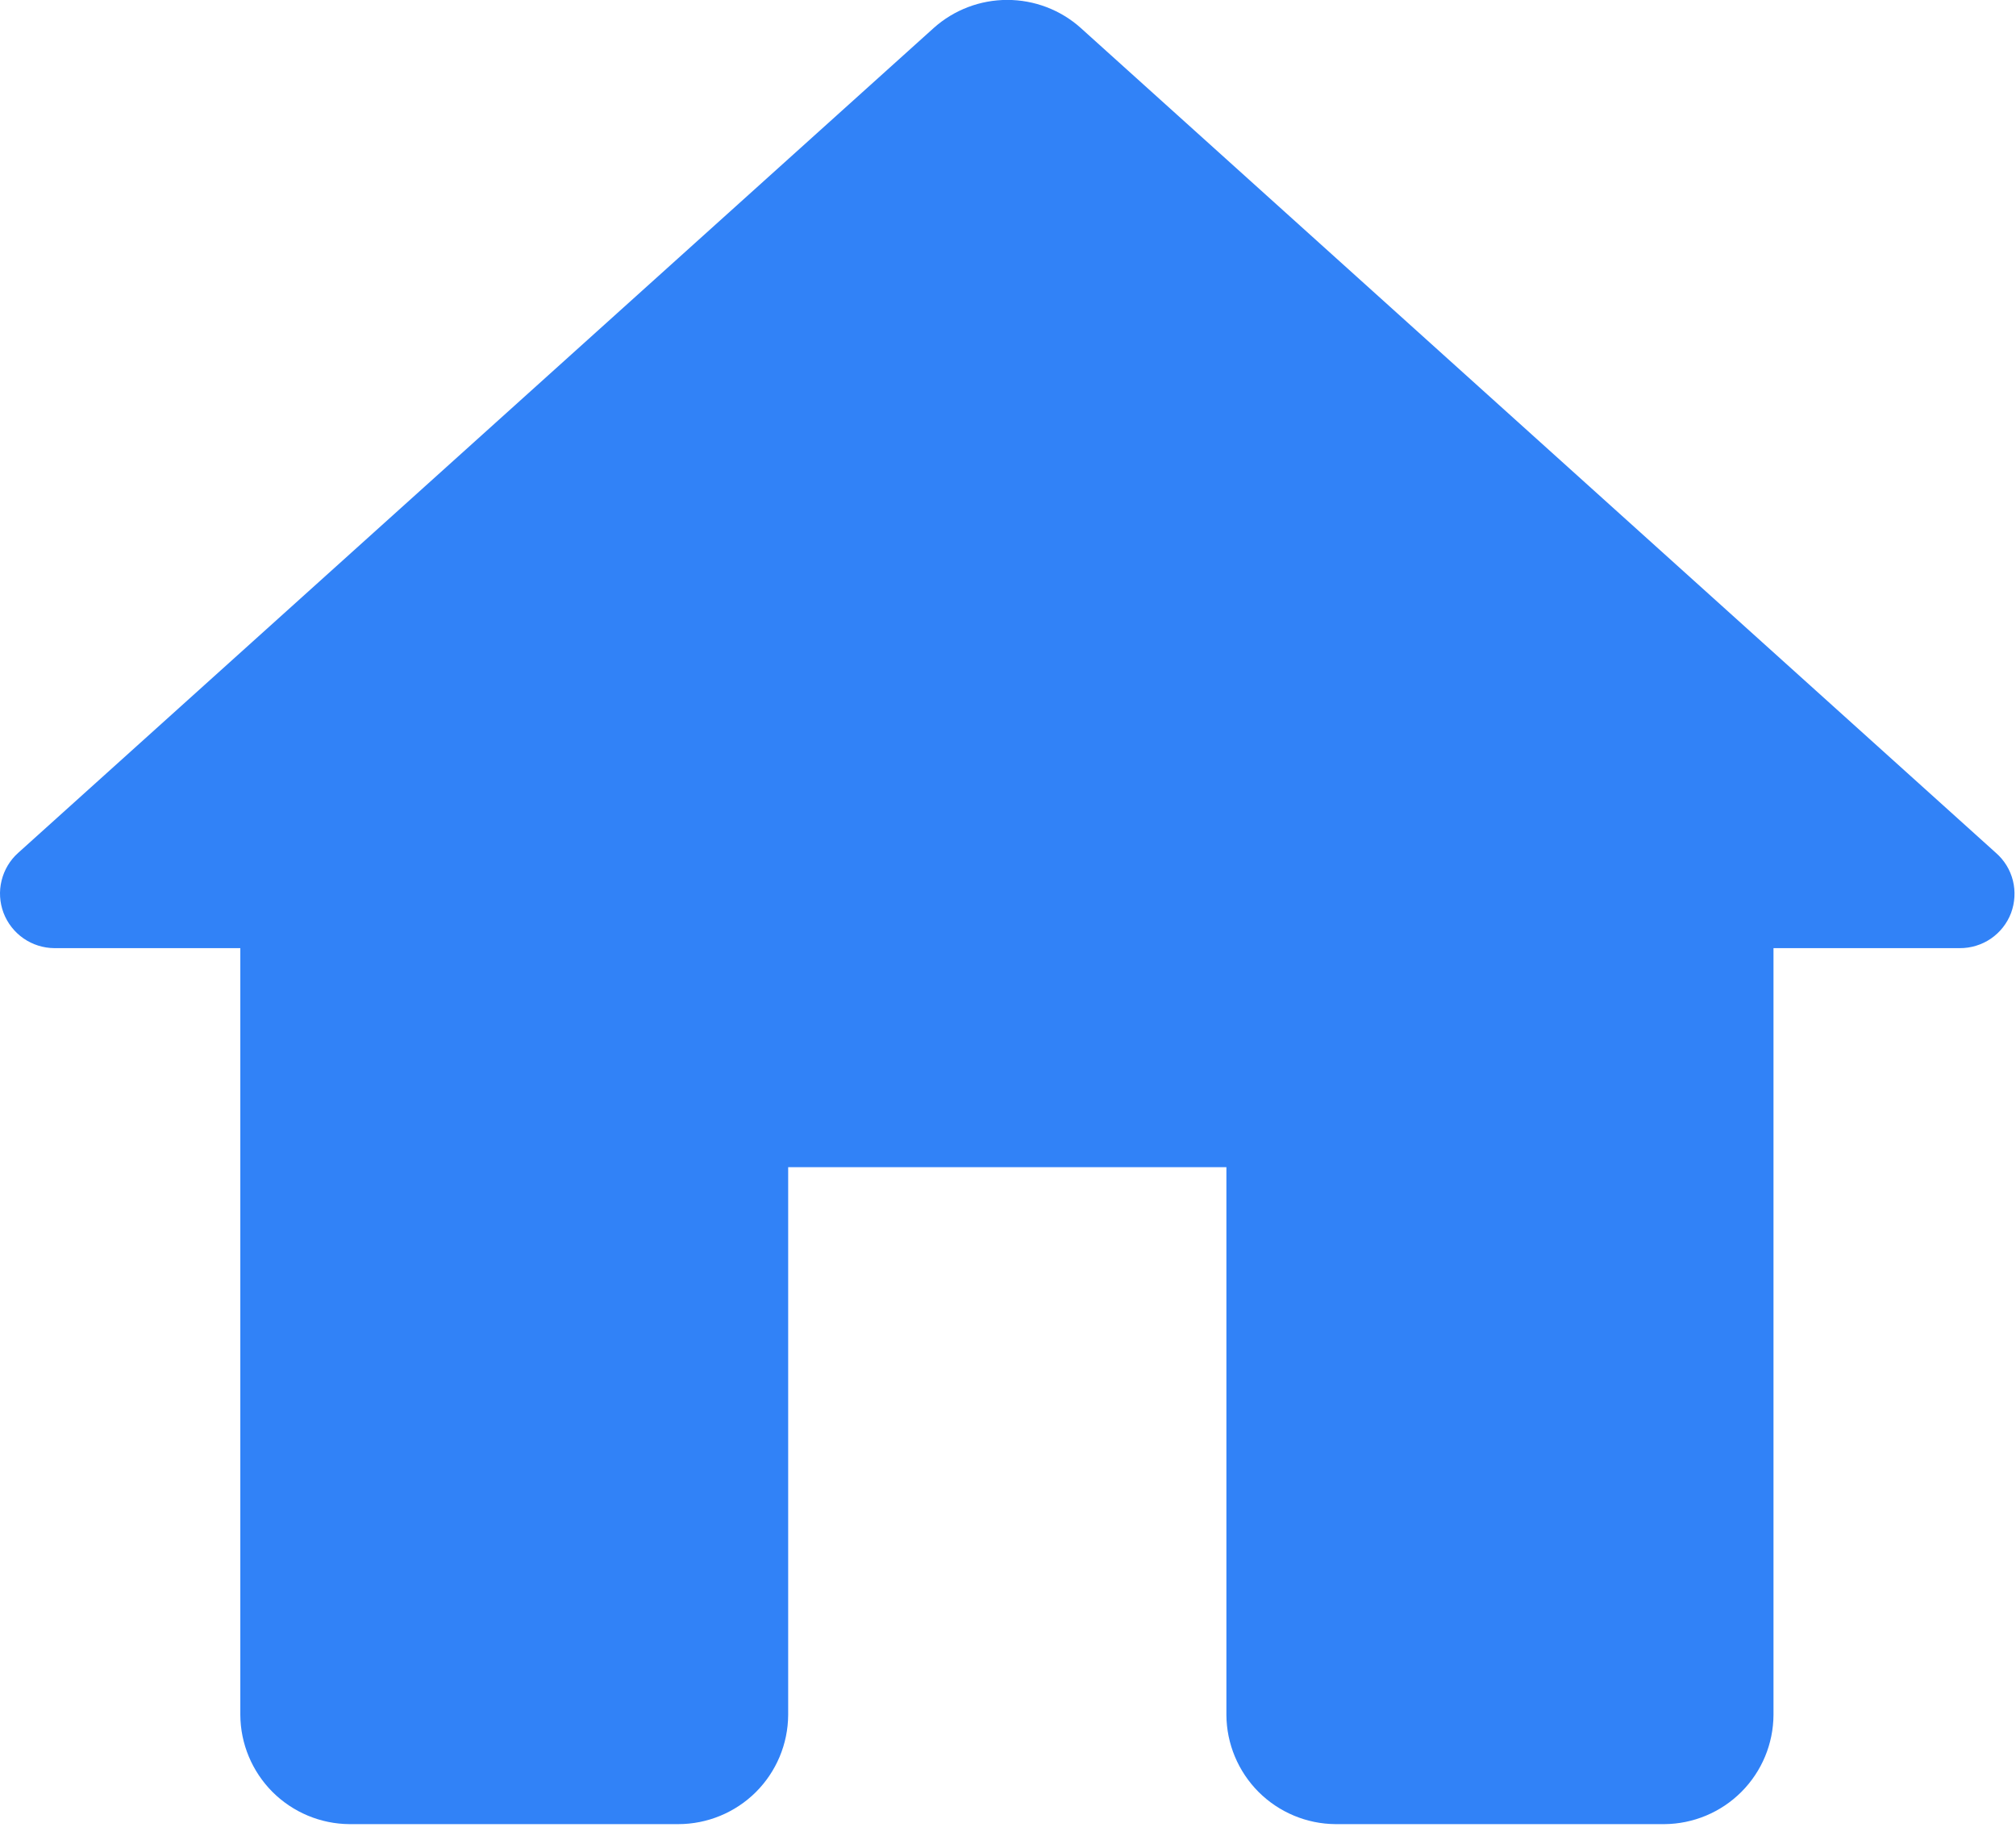<svg width="24" height="22" viewBox="0 0 24 22" fill="none" xmlns="http://www.w3.org/2000/svg">
<path d="M9.383 20.419V13.897H14.6V20.419C14.602 20.763 14.74 21.092 14.983 21.336C15.227 21.579 15.556 21.717 15.9 21.719H19.813C20.157 21.717 20.487 21.579 20.73 21.336C20.974 21.092 21.111 20.763 21.113 20.419V11.289H23.33C23.462 11.29 23.592 11.25 23.701 11.176C23.81 11.101 23.894 10.995 23.941 10.871C23.987 10.747 23.995 10.612 23.963 10.484C23.931 10.356 23.86 10.241 23.76 10.154L12.865 0.332C12.625 0.117 12.313 -0.001 11.991 -0.001C11.669 -0.001 11.358 0.117 11.117 0.332L0.217 10.154C0.119 10.241 0.05 10.357 0.019 10.484C-0.013 10.612 -0.004 10.746 0.042 10.869C0.089 10.992 0.172 11.098 0.28 11.173C0.388 11.248 0.516 11.288 0.647 11.289H2.861V20.419C2.863 20.763 3.001 21.092 3.244 21.336C3.488 21.579 3.817 21.717 4.161 21.719H8.074C8.42 21.719 8.752 21.582 8.997 21.339C9.242 21.095 9.381 20.765 9.383 20.419Z" fill="#3182F7"/>
</svg>
